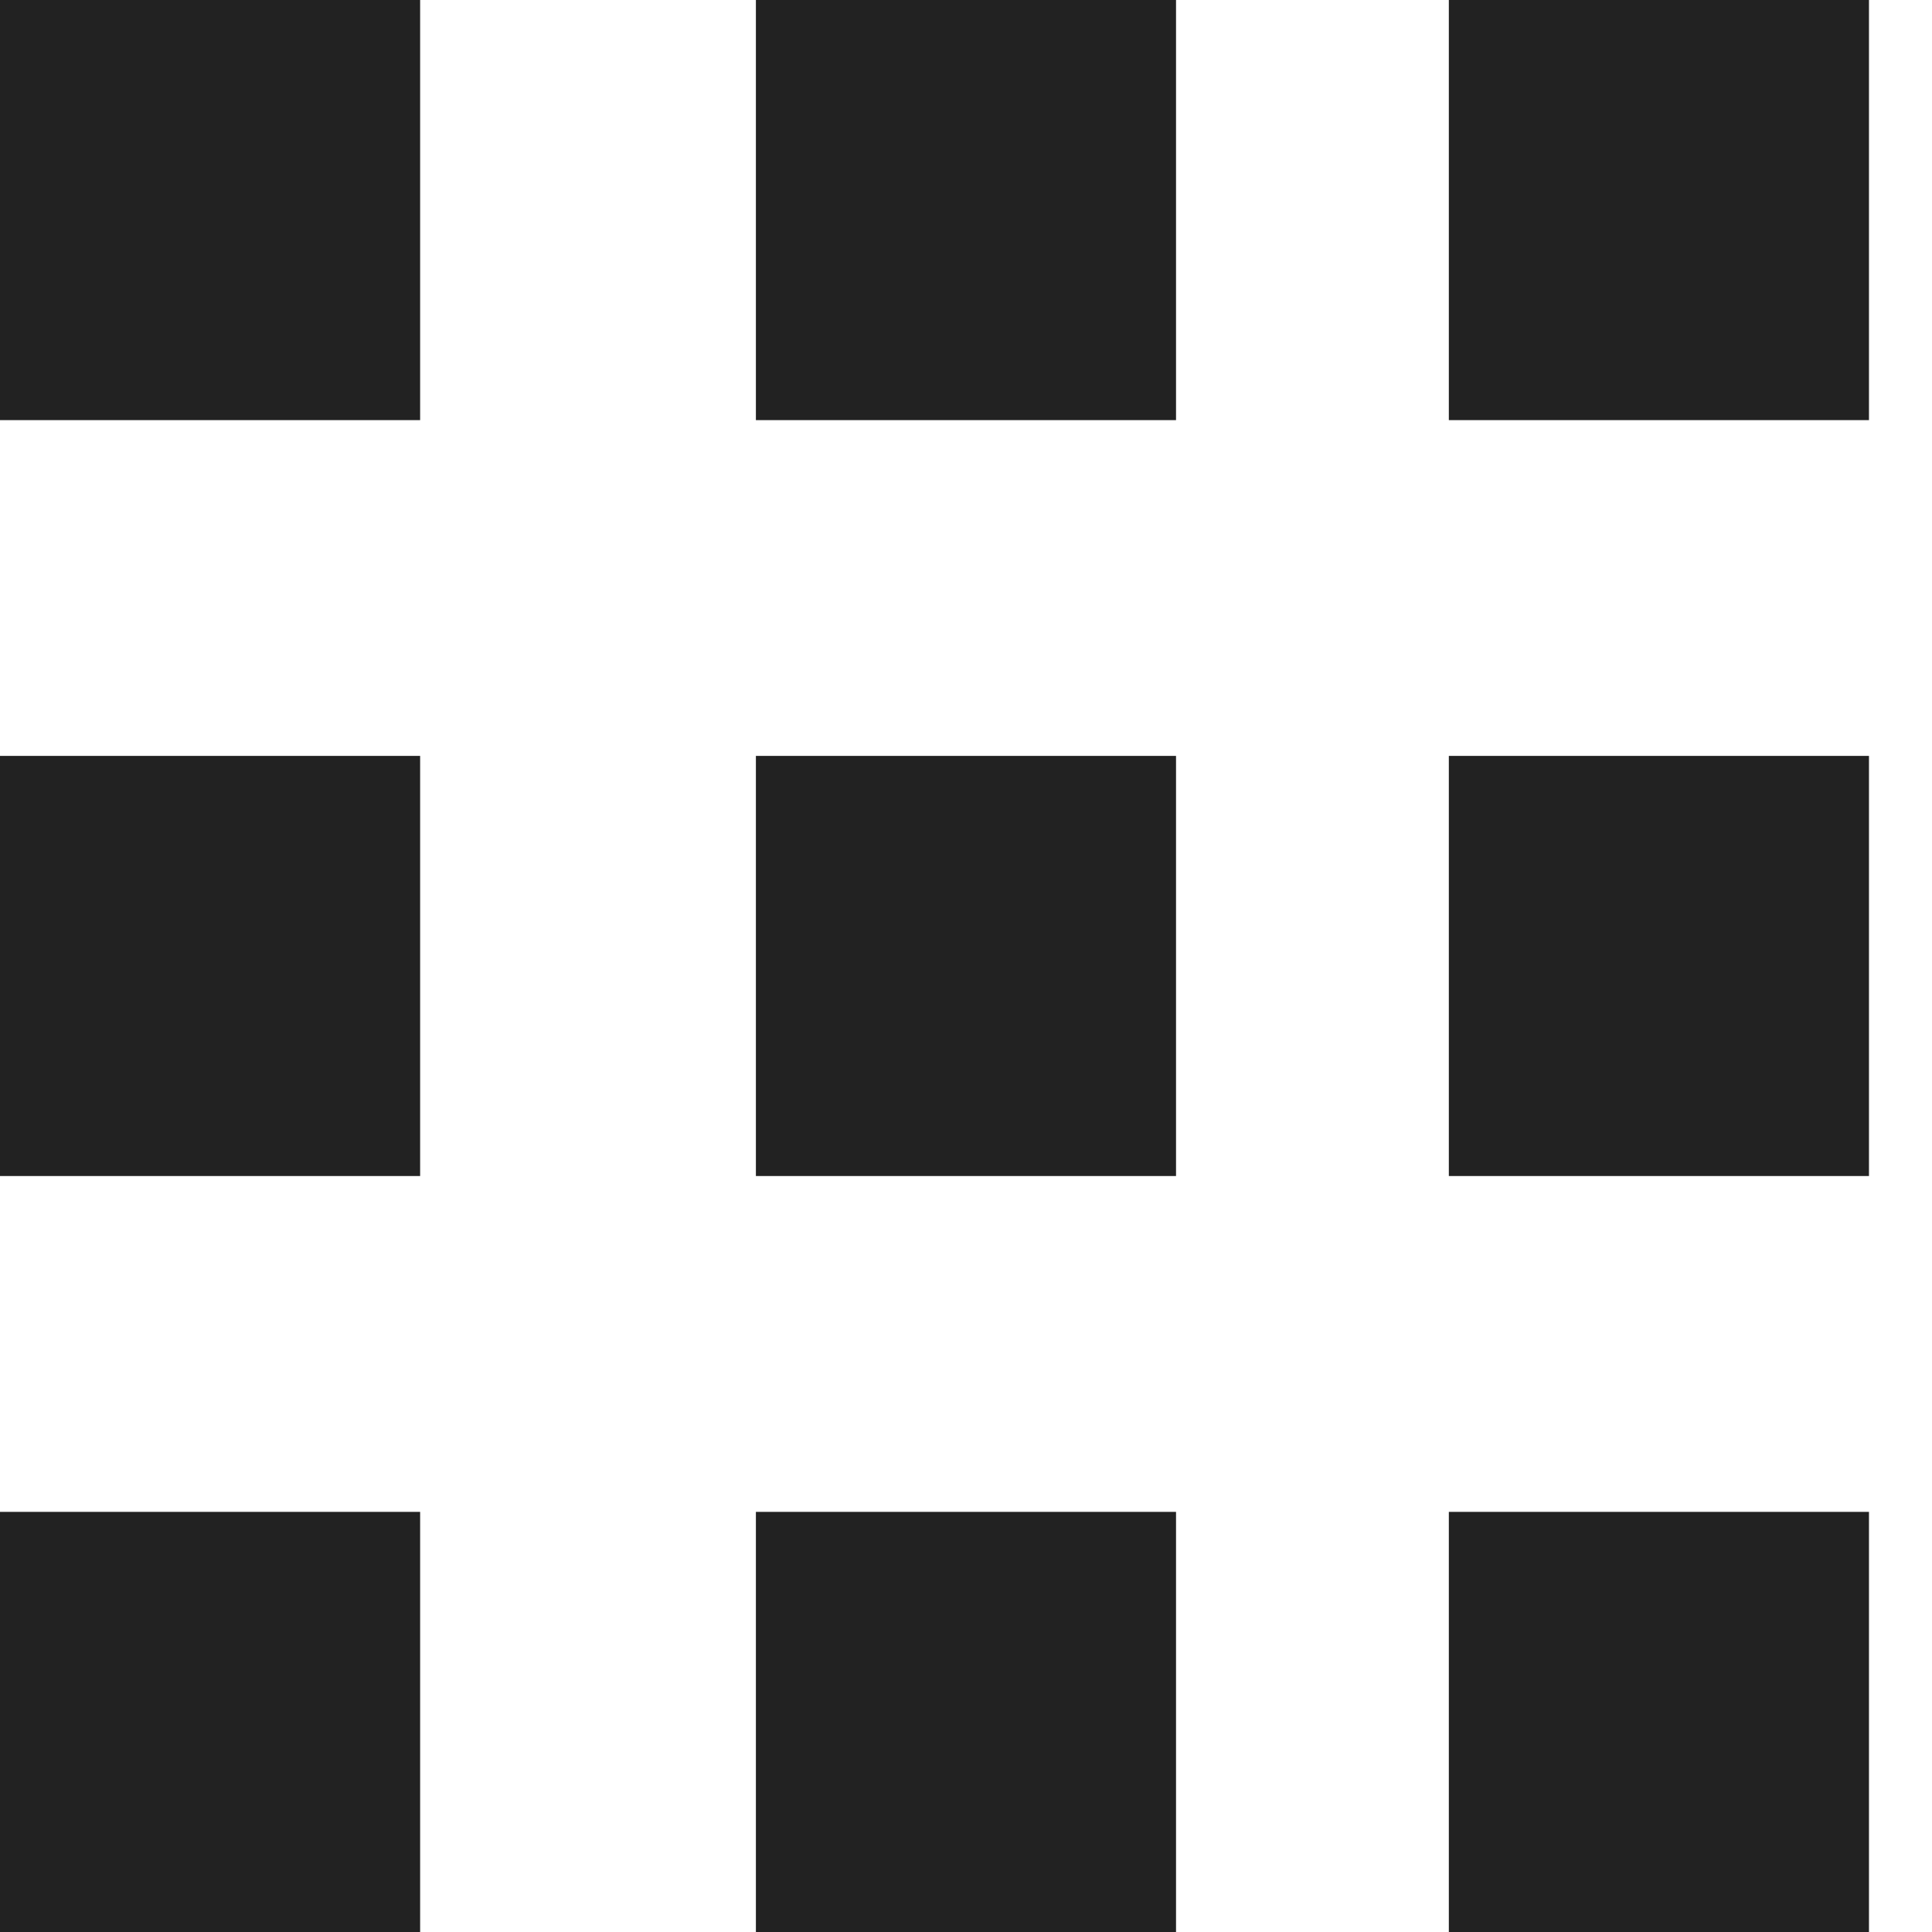 <svg viewBox="0 0 24 24" fill="none" xmlns="http://www.w3.org/2000/svg">
<path d="M0 0H5.219V5.219H0V0ZM9.39 0H14.609V5.219H9.39V0ZM17.998 0H23.217V5.219H17.998V0ZM0 9.39H5.219V14.609H0V9.39ZM9.39 9.39H14.609V14.609H9.39V9.39ZM17.998 9.39H23.217V14.609H17.998V9.39ZM0 18.781H5.219V24H0V18.781ZM9.39 18.781H14.609V24H9.39V18.781ZM17.998 18.781H23.217V24H17.998V18.781Z" fill="#222222"/>
</svg>
